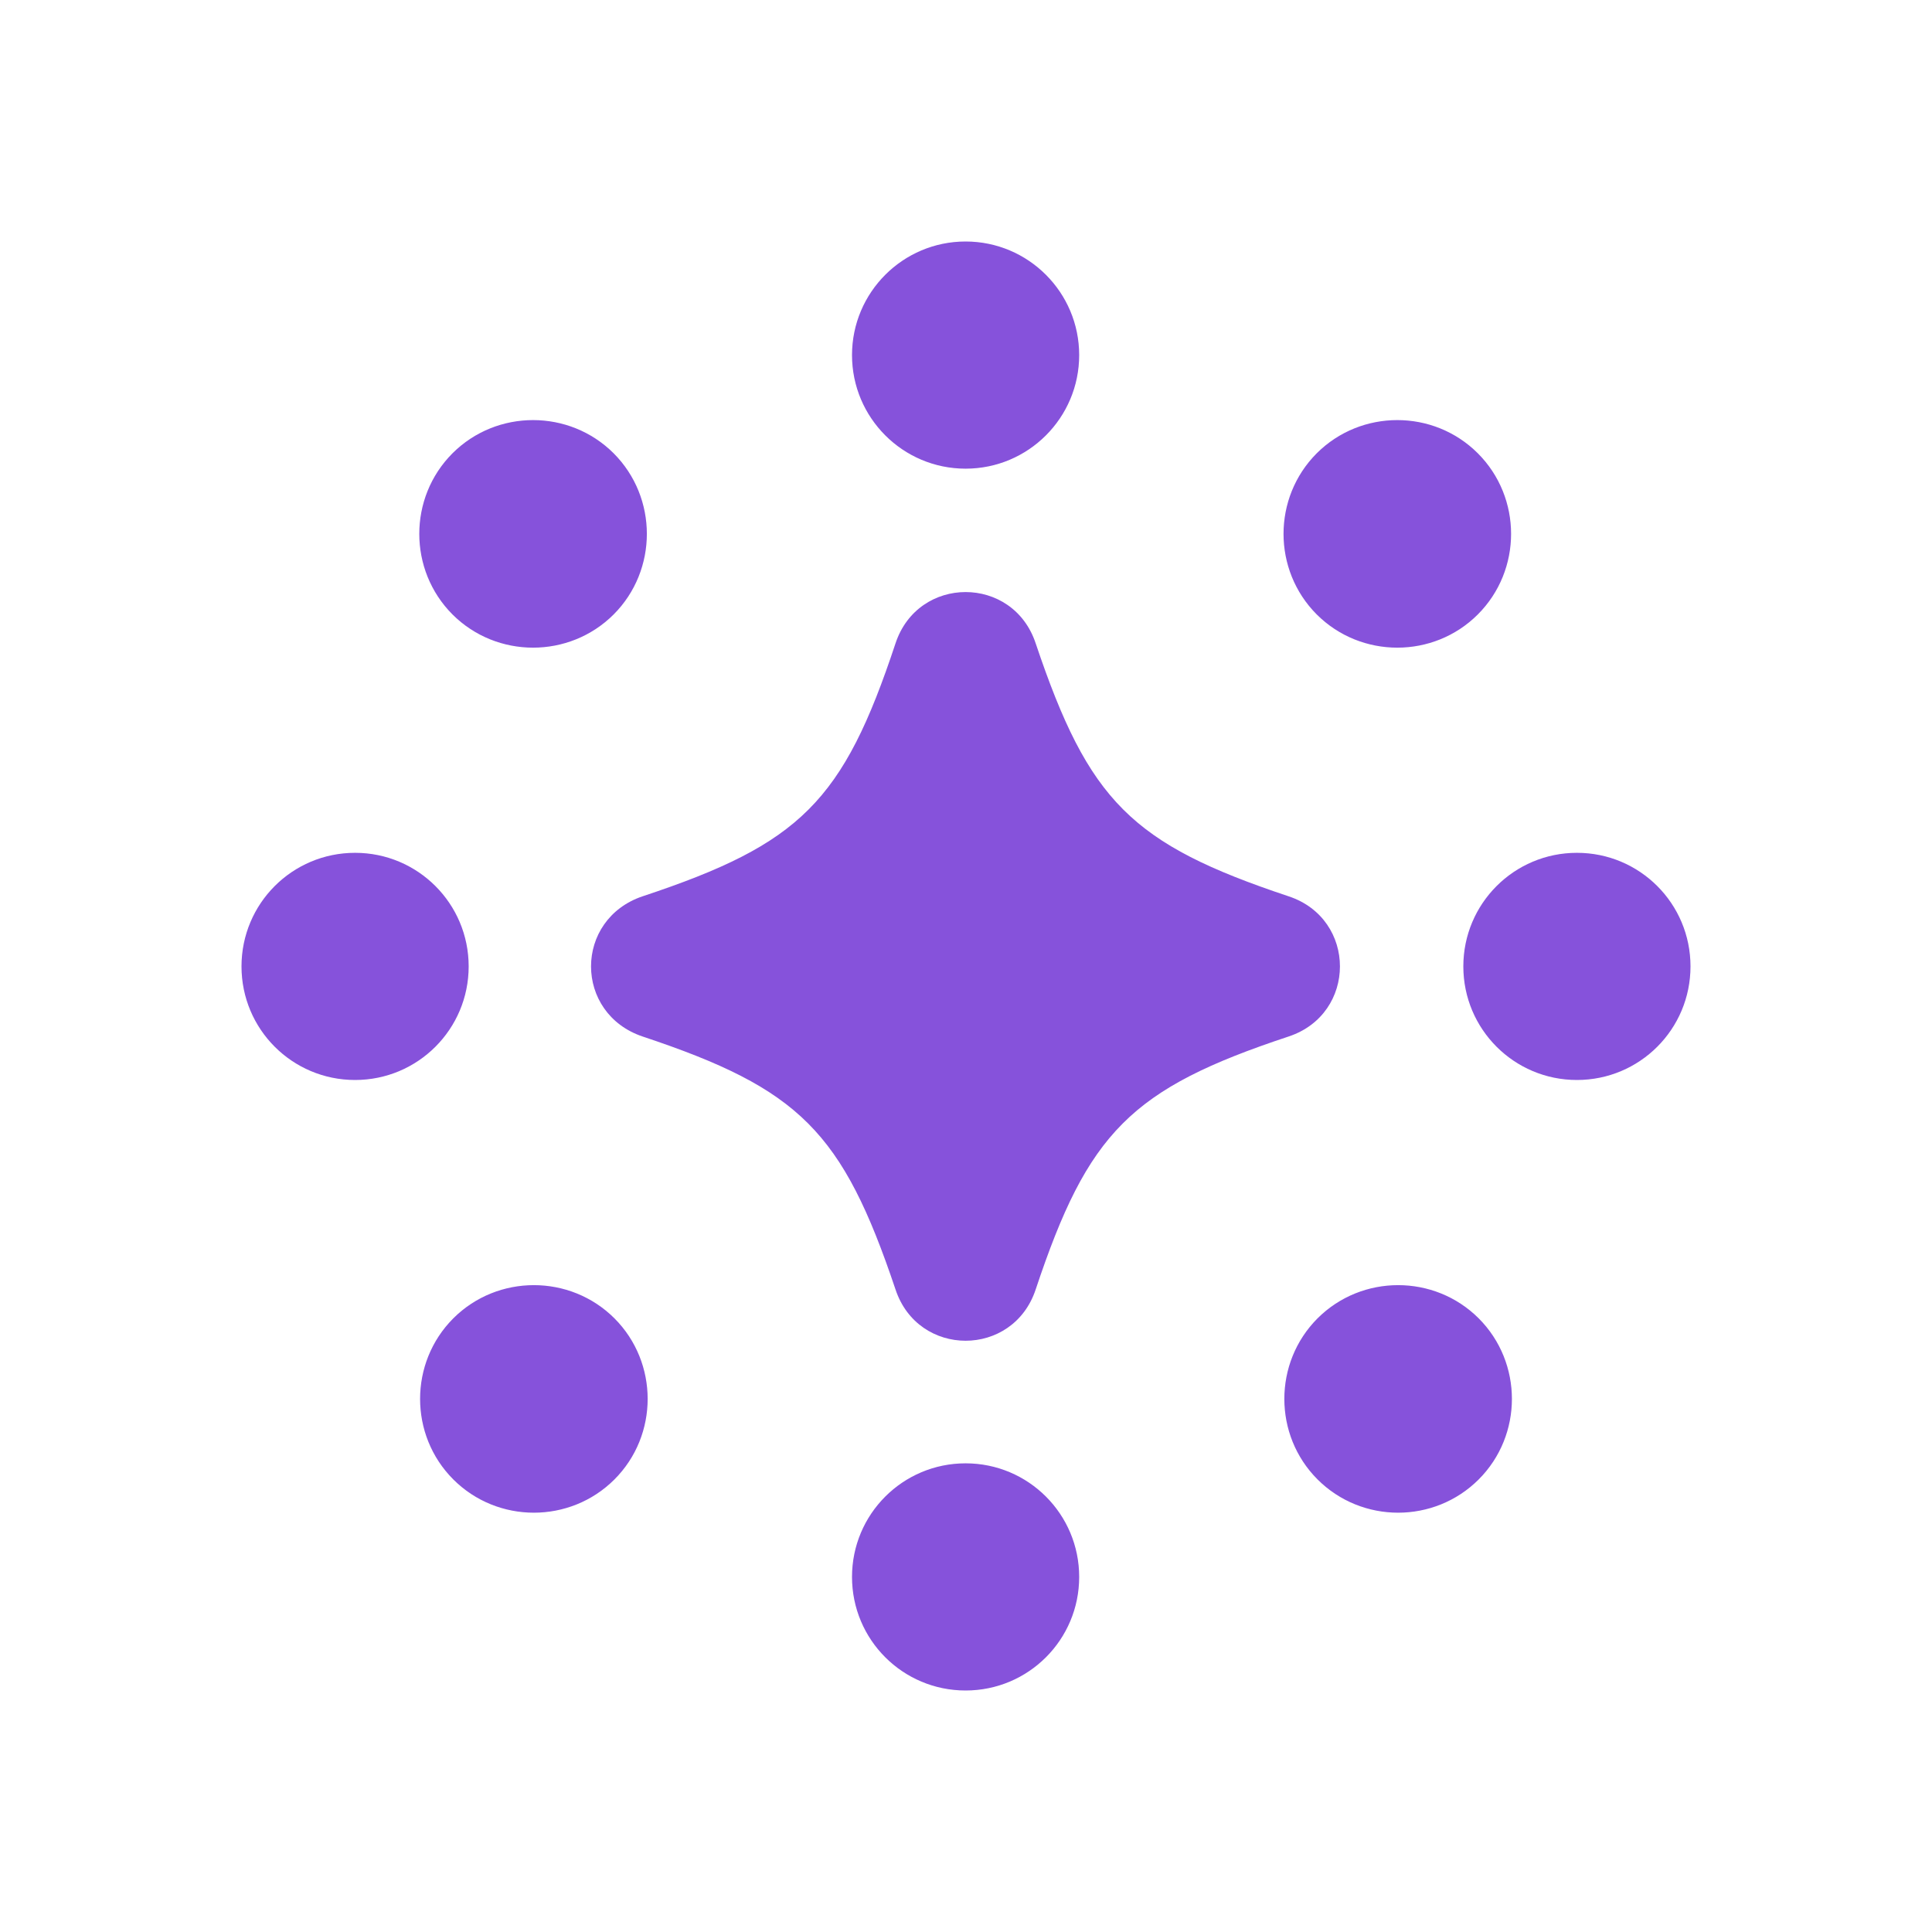 <svg width="24" height="24" viewBox="0 0 24 24" fill="none" xmlns="http://www.w3.org/2000/svg">
<g id="AI Icons">
<path id="Vector" fill-rule="evenodd" clip-rule="evenodd" d="M11.995 5.822C12.774 5.822 13.406 5.19 13.406 4.411C13.406 3.632 12.774 3 11.995 3C11.216 3 10.584 3.632 10.584 4.411C10.584 5.19 11.216 5.822 11.995 5.822ZM11.995 18.178C11.215 18.178 10.584 18.809 10.584 19.589C10.584 20.37 11.215 21 11.995 21C12.775 21 13.406 20.37 13.406 19.589C13.406 18.809 12.775 18.178 11.995 18.178ZM18.178 12.005C18.178 11.225 18.809 10.594 19.589 10.594C20.37 10.594 21 11.225 21 12.005C21 12.785 20.37 13.416 19.589 13.416C18.809 13.416 18.178 12.785 18.178 12.005ZM5.822 12.005C5.822 11.225 5.191 10.594 4.411 10.594C3.63 10.594 3 11.225 3 12.005C3 12.785 3.63 13.416 4.411 13.416C5.191 13.416 5.822 12.785 5.822 12.005ZM18.358 5.631C18.909 6.182 18.909 7.082 18.358 7.633C17.808 8.183 16.908 8.183 16.357 7.633C15.807 7.082 15.807 6.182 16.357 5.631C16.908 5.081 17.808 5.081 18.358 5.631ZM5.631 16.377C5.081 16.928 5.081 17.828 5.631 18.378C6.182 18.929 7.082 18.929 7.633 18.378C8.183 17.828 8.183 16.928 7.633 16.377C7.082 15.827 6.182 15.827 5.631 16.377ZM16.367 18.378C15.817 17.828 15.817 16.928 16.367 16.377C16.918 15.827 17.818 15.827 18.369 16.377C18.919 16.928 18.919 17.828 18.369 18.378C17.818 18.929 16.918 18.929 16.367 18.378ZM7.623 7.633C8.173 7.082 8.173 6.182 7.623 5.631C7.072 5.081 6.172 5.081 5.621 5.631C5.071 6.182 5.071 7.082 5.621 7.633C6.172 8.183 7.072 8.183 7.623 7.633ZM12.866 7.993C13.526 9.954 14.056 10.484 16.007 11.134C16.858 11.415 16.858 12.595 16.007 12.876C14.046 13.526 13.516 14.066 12.866 16.017C12.585 16.868 11.405 16.868 11.124 16.017C10.464 14.056 9.934 13.526 7.983 12.876C7.563 12.735 7.342 12.375 7.342 12.005C7.342 11.635 7.563 11.275 7.983 11.134C9.944 10.484 10.474 9.954 11.124 7.993C11.405 7.142 12.585 7.142 12.866 7.993Z" fill="#8652DB"/>
</g>
</svg>
